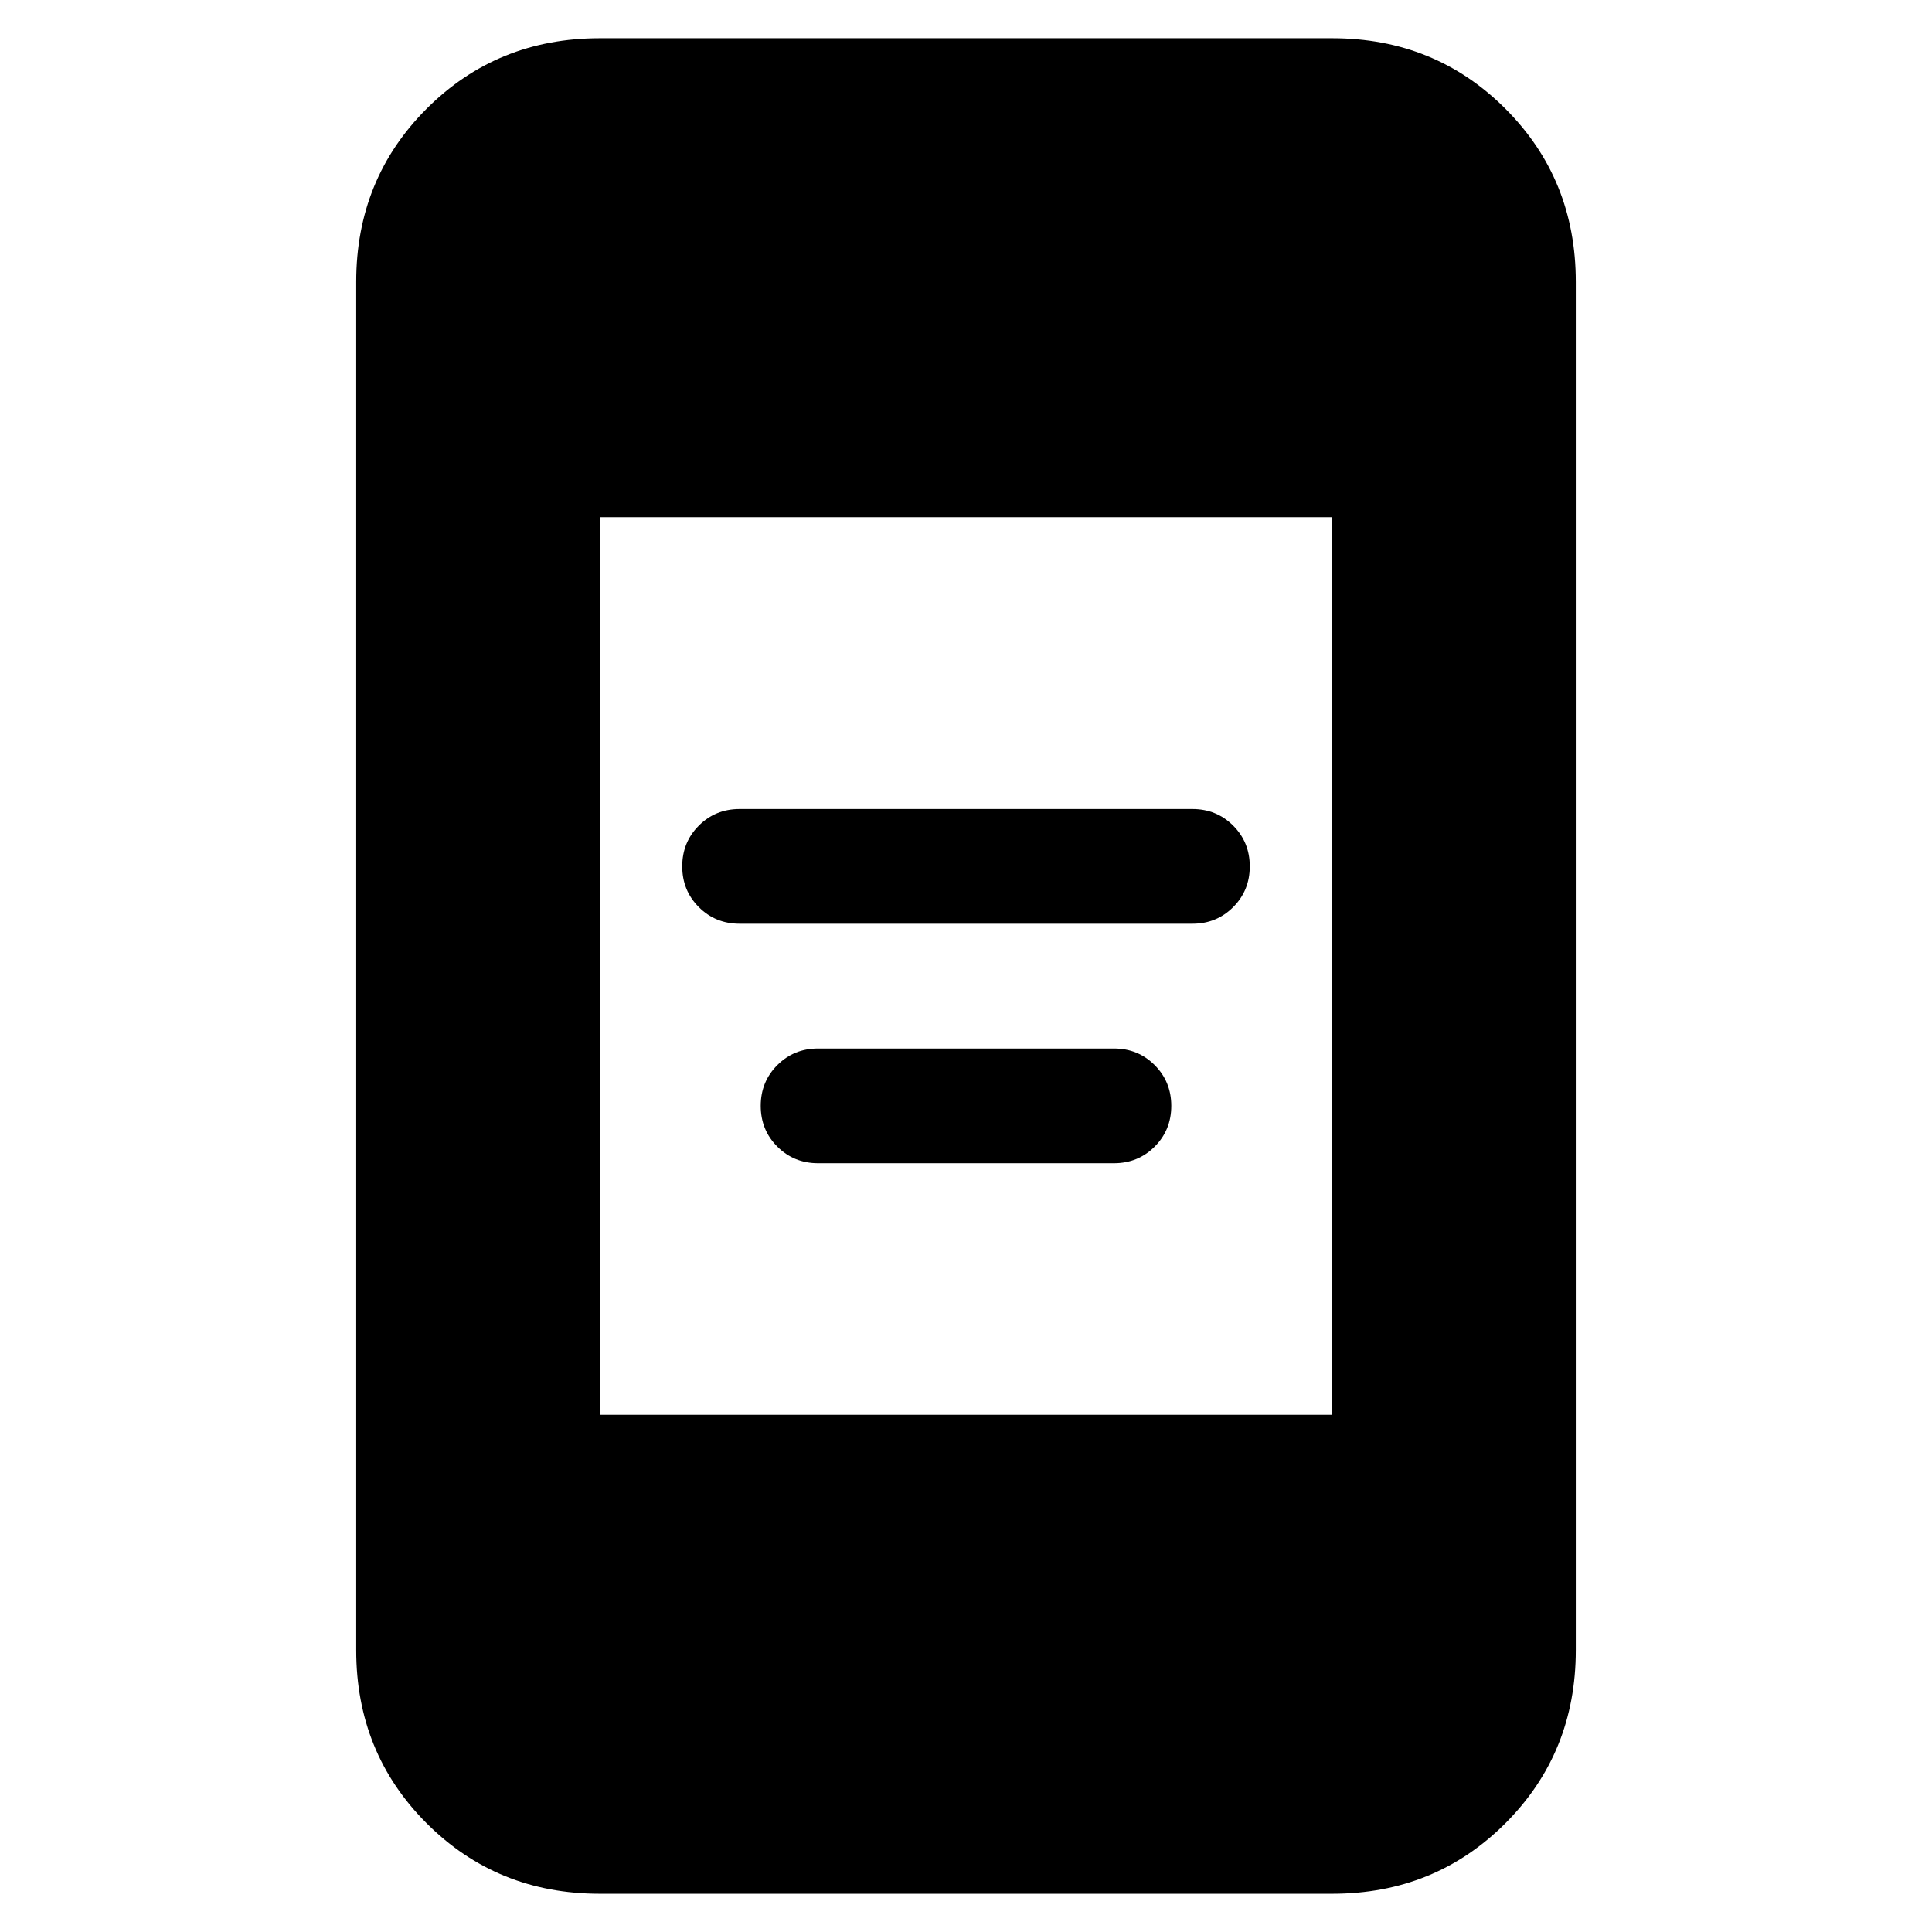 <svg xmlns="http://www.w3.org/2000/svg" height="24" viewBox="0 -960 960 960" width="24"><path d="M406.5-382q-12 0-20.25-8.25T378-410.5q0-12 8.25-20.25T406.5-439h147q12 0 20.25 8.25T582-410.5q0 12-8.25 20.25T553.5-382h-147Zm-39-119q-12 0-20.25-8.25T339-529.5q0-12 8.25-20.25T367.5-558h225q12 0 20.25 8.25T621-529.5q0 12-8.25 20.25T592.5-501h-225ZM298-19q-51 0-86-35t-35-86v-680q0-51 35-86t86-35h364q51 0 86 35t35 86v680q0 51-35 86t-86 35H298Zm0-238h364v-446H298v446Z"/></svg>